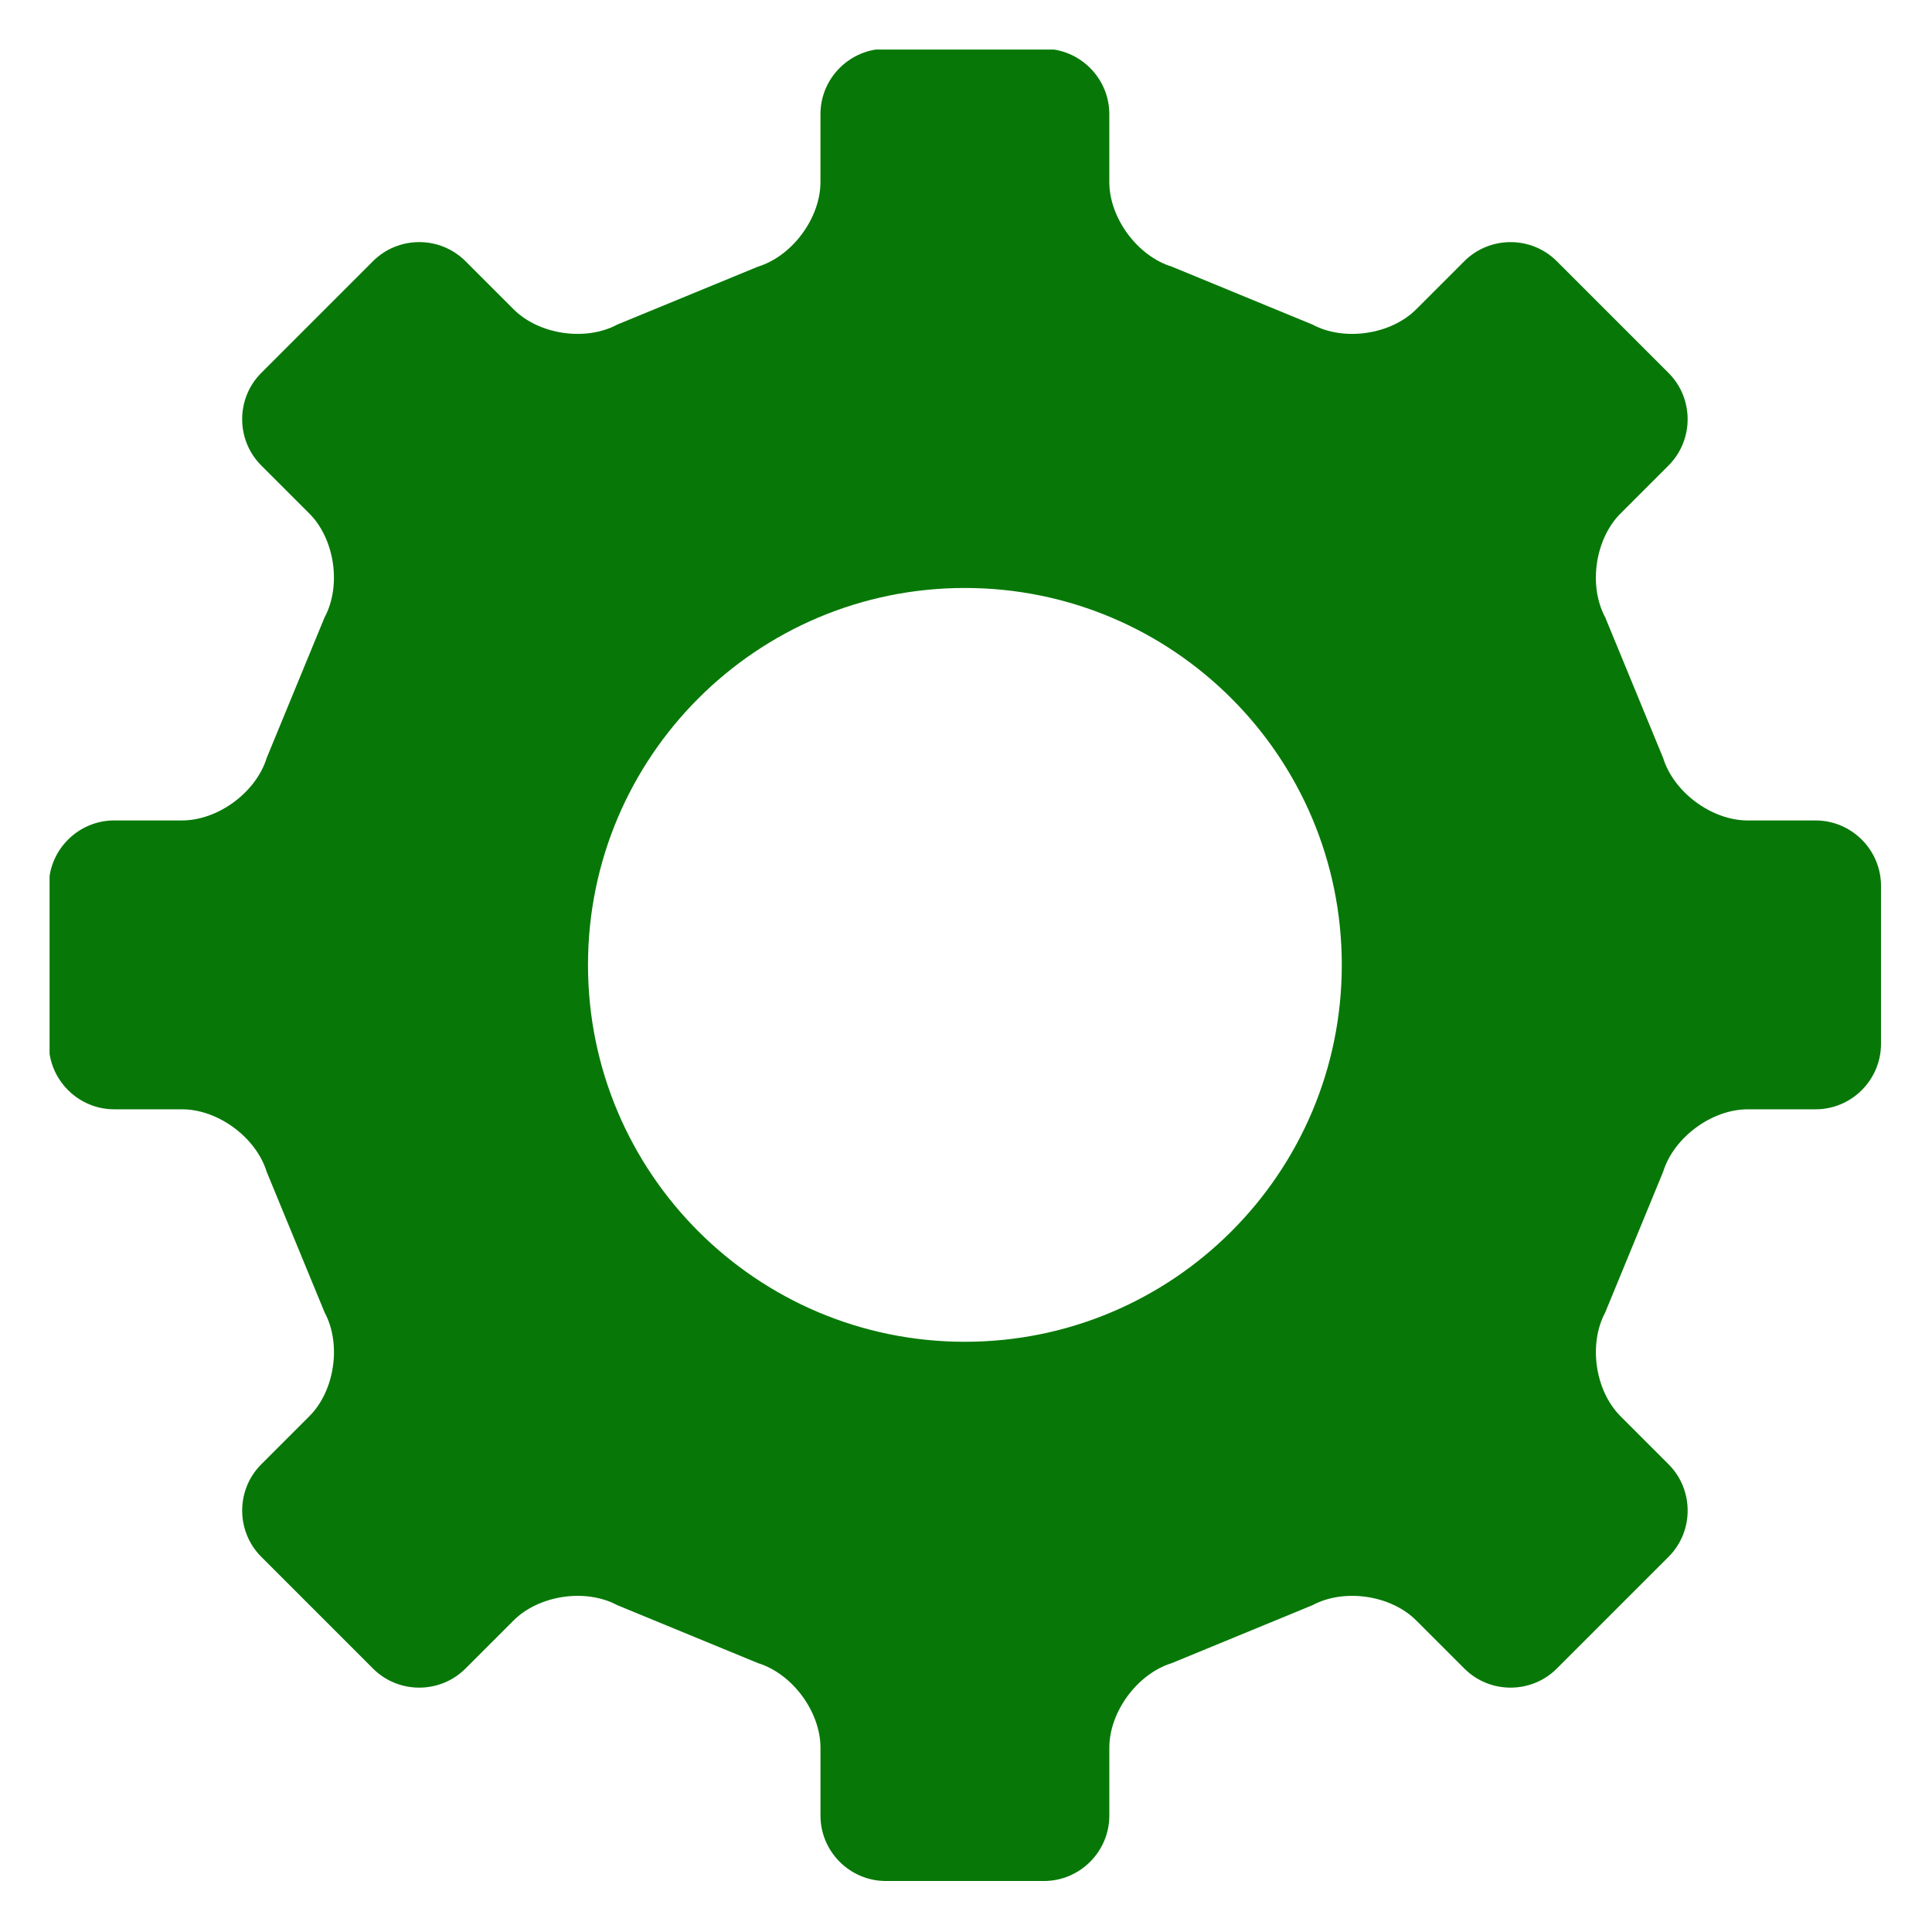 <svg xmlns="http://www.w3.org/2000/svg" xmlns:xlink="http://www.w3.org/1999/xlink" width="500" zoomAndPan="magnify" viewBox="0 0 375 375" height="500" preserveAspectRatio="xMidYMid meet" version="1.0"><defs><clipPath id="0c33243c67"><path d="M 9.621 9.621 L 365.121 9.621 L 365.121 365.121 L 9.621 365.121 Z M 9.621 9.621 " clip-rule="nonzero"/></clipPath></defs><g clip-path="url(#0c33243c67)"><path fill="#077807" d="M 352.41 215.316 C 359.391 215.316 365.102 209.605 365.102 202.625 L 365.102 171.941 C 365.102 164.961 359.391 159.25 352.41 159.25 L 339.234 159.25 C 332.254 159.25 324.871 153.789 322.812 147.121 L 311.57 119.824 C 308.27 113.672 309.609 104.602 314.539 99.672 L 323.867 90.344 C 328.801 85.406 328.805 77.332 323.867 72.395 L 302.172 50.699 C 297.234 45.762 289.16 45.762 284.223 50.699 L 274.895 60.027 C 269.961 64.965 260.887 66.297 254.738 62.992 L 227.445 51.754 C 220.773 49.703 215.316 42.312 215.316 35.332 L 215.316 22.156 C 215.316 15.176 209.605 9.465 202.625 9.465 L 171.941 9.465 C 164.961 9.465 159.25 15.176 159.25 22.156 L 159.25 35.332 C 159.25 42.312 153.789 49.703 147.125 51.754 L 119.828 62.992 C 113.676 66.297 104.609 64.961 99.676 60.023 L 90.348 50.695 C 85.41 45.758 77.336 45.758 72.398 50.695 L 50.703 72.391 C 45.77 77.328 45.77 85.402 50.703 90.34 L 60.035 99.668 C 64.973 104.602 66.305 113.672 63.004 119.824 L 51.762 147.121 C 49.711 153.789 42.32 159.246 35.34 159.246 L 22.168 159.246 C 15.188 159.246 9.477 164.957 9.477 171.938 L 9.477 202.625 C 9.477 209.605 15.188 215.316 22.168 215.316 L 35.34 215.316 C 42.32 215.316 49.711 220.773 51.762 227.445 L 63.008 254.746 C 66.312 260.891 64.977 269.965 60.039 274.895 L 50.707 284.227 C 45.773 289.16 45.773 297.234 50.707 302.172 L 72.398 323.867 C 77.336 328.805 85.41 328.801 90.348 323.867 L 99.68 314.535 C 104.617 309.605 113.684 308.266 119.832 311.57 L 147.129 322.812 C 153.801 324.867 159.254 332.25 159.254 339.234 L 159.254 352.41 C 159.254 359.391 164.965 365.102 171.945 365.102 L 202.629 365.102 C 209.609 365.102 215.32 359.391 215.32 352.41 L 215.32 339.23 C 215.32 332.25 220.777 324.867 227.449 322.809 L 254.746 311.57 C 260.891 308.266 269.965 309.598 274.895 314.535 L 284.23 323.867 C 289.164 328.805 297.242 328.801 302.176 323.867 L 323.871 302.172 C 328.805 297.238 328.809 289.16 323.871 284.223 L 314.543 274.895 C 309.609 269.961 308.277 260.887 311.574 254.738 L 322.812 227.445 C 324.867 220.773 332.254 215.316 339.238 215.316 Z M 187.285 260.438 C 146.883 260.438 114.129 227.684 114.129 187.285 C 114.129 146.879 146.883 114.125 187.285 114.125 C 227.684 114.125 260.441 146.879 260.441 187.285 C 260.441 227.684 227.684 260.438 187.285 260.438 Z M 187.285 260.438 " fill-opacity="1" fill-rule="nonzero"/></g></svg>